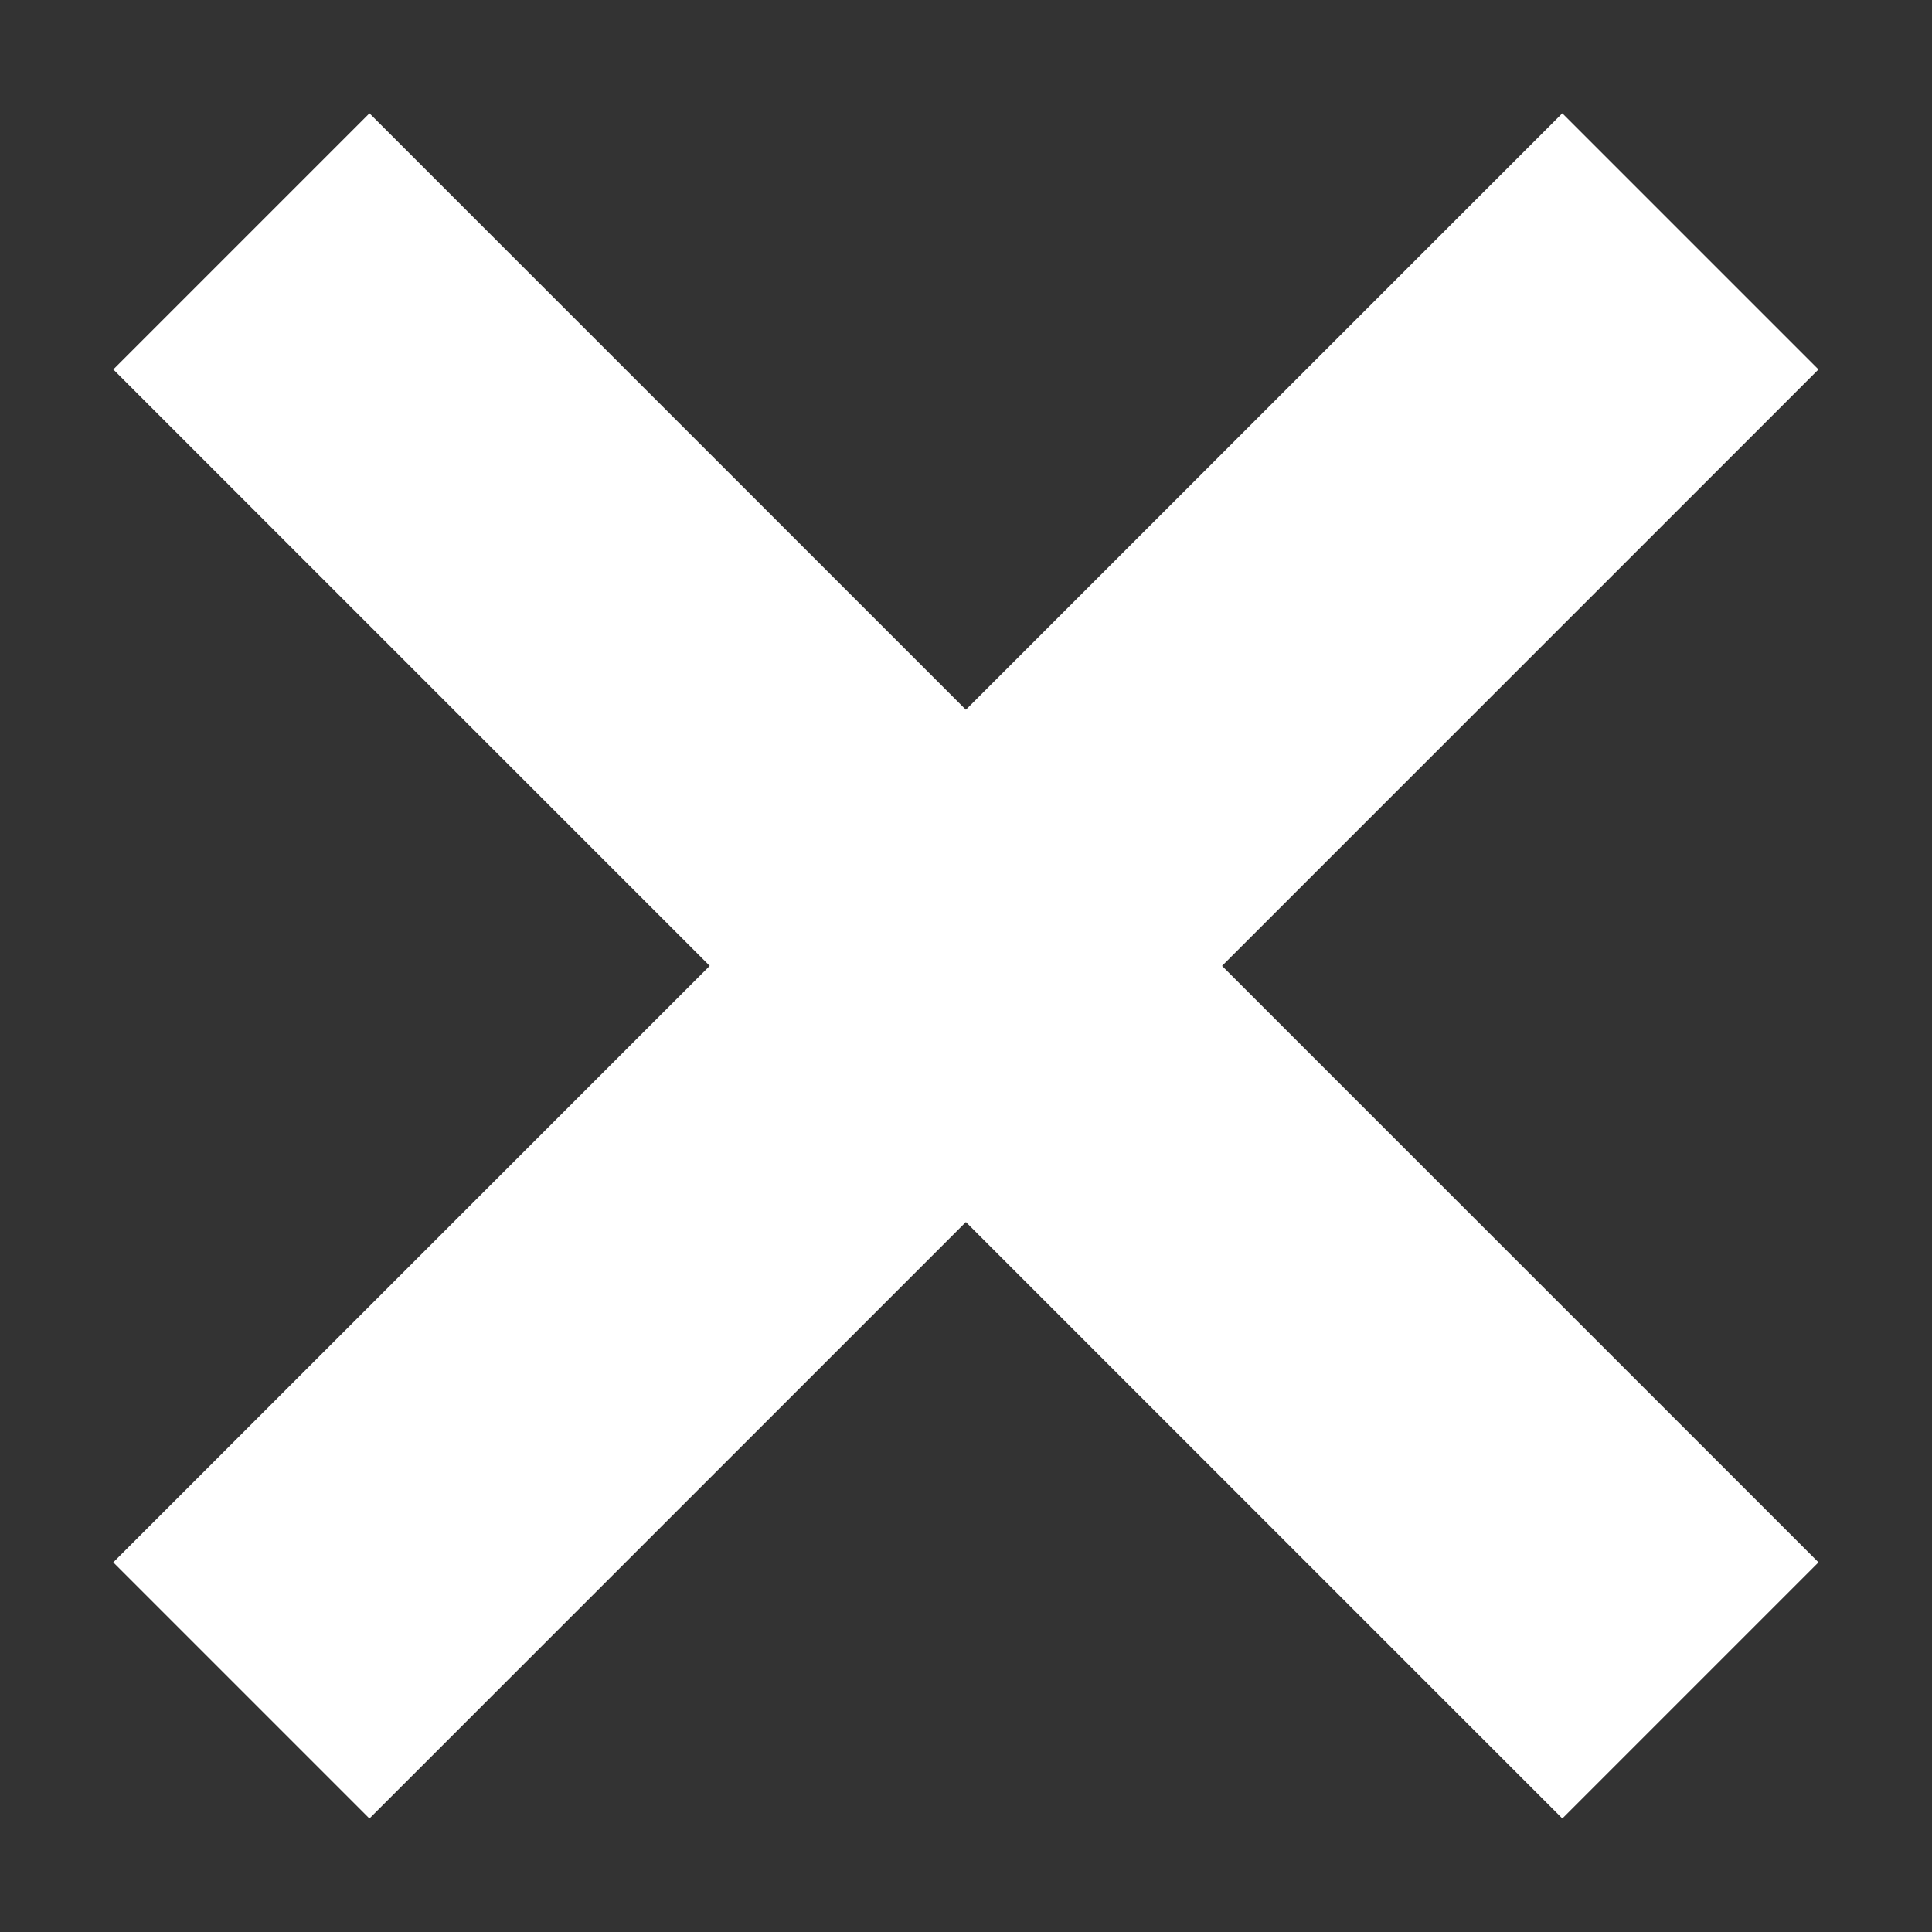<svg xmlns="http://www.w3.org/2000/svg" viewBox="0 0 16 16">
  <rect x="0" y="0" width="16" height="16" fill="#333333" stroke="none"/>
  <defs>
    <style>
      .cls-1 {
        fill: #ffb12a;
        opacity: 0;
      }

      .cls-2 {
        fill: none;
        stroke: #fff;
        stroke-width: 3px;
      }
    </style>
  </defs>
  <g id="icon_close_16c" transform="translate(-741 -156)">
    <rect id="Rectangle_231" data-name="Rectangle 231" class="cls-1" width="16" height="16" transform="translate(741 156)"/>
    <g id="icon_close" transform="translate(82.984 -126.016)">
      <path id="Path_159" data-name="Path 159" class="cls-2" d="M0,0V16.971" transform="translate(672.015 284.015) rotate(45)"/>
      <line id="Line_8" data-name="Line 8" class="cls-2" x1="16.971" transform="translate(660.015 284.015) rotate(45)"/>
    </g>
  </g>
</svg>
